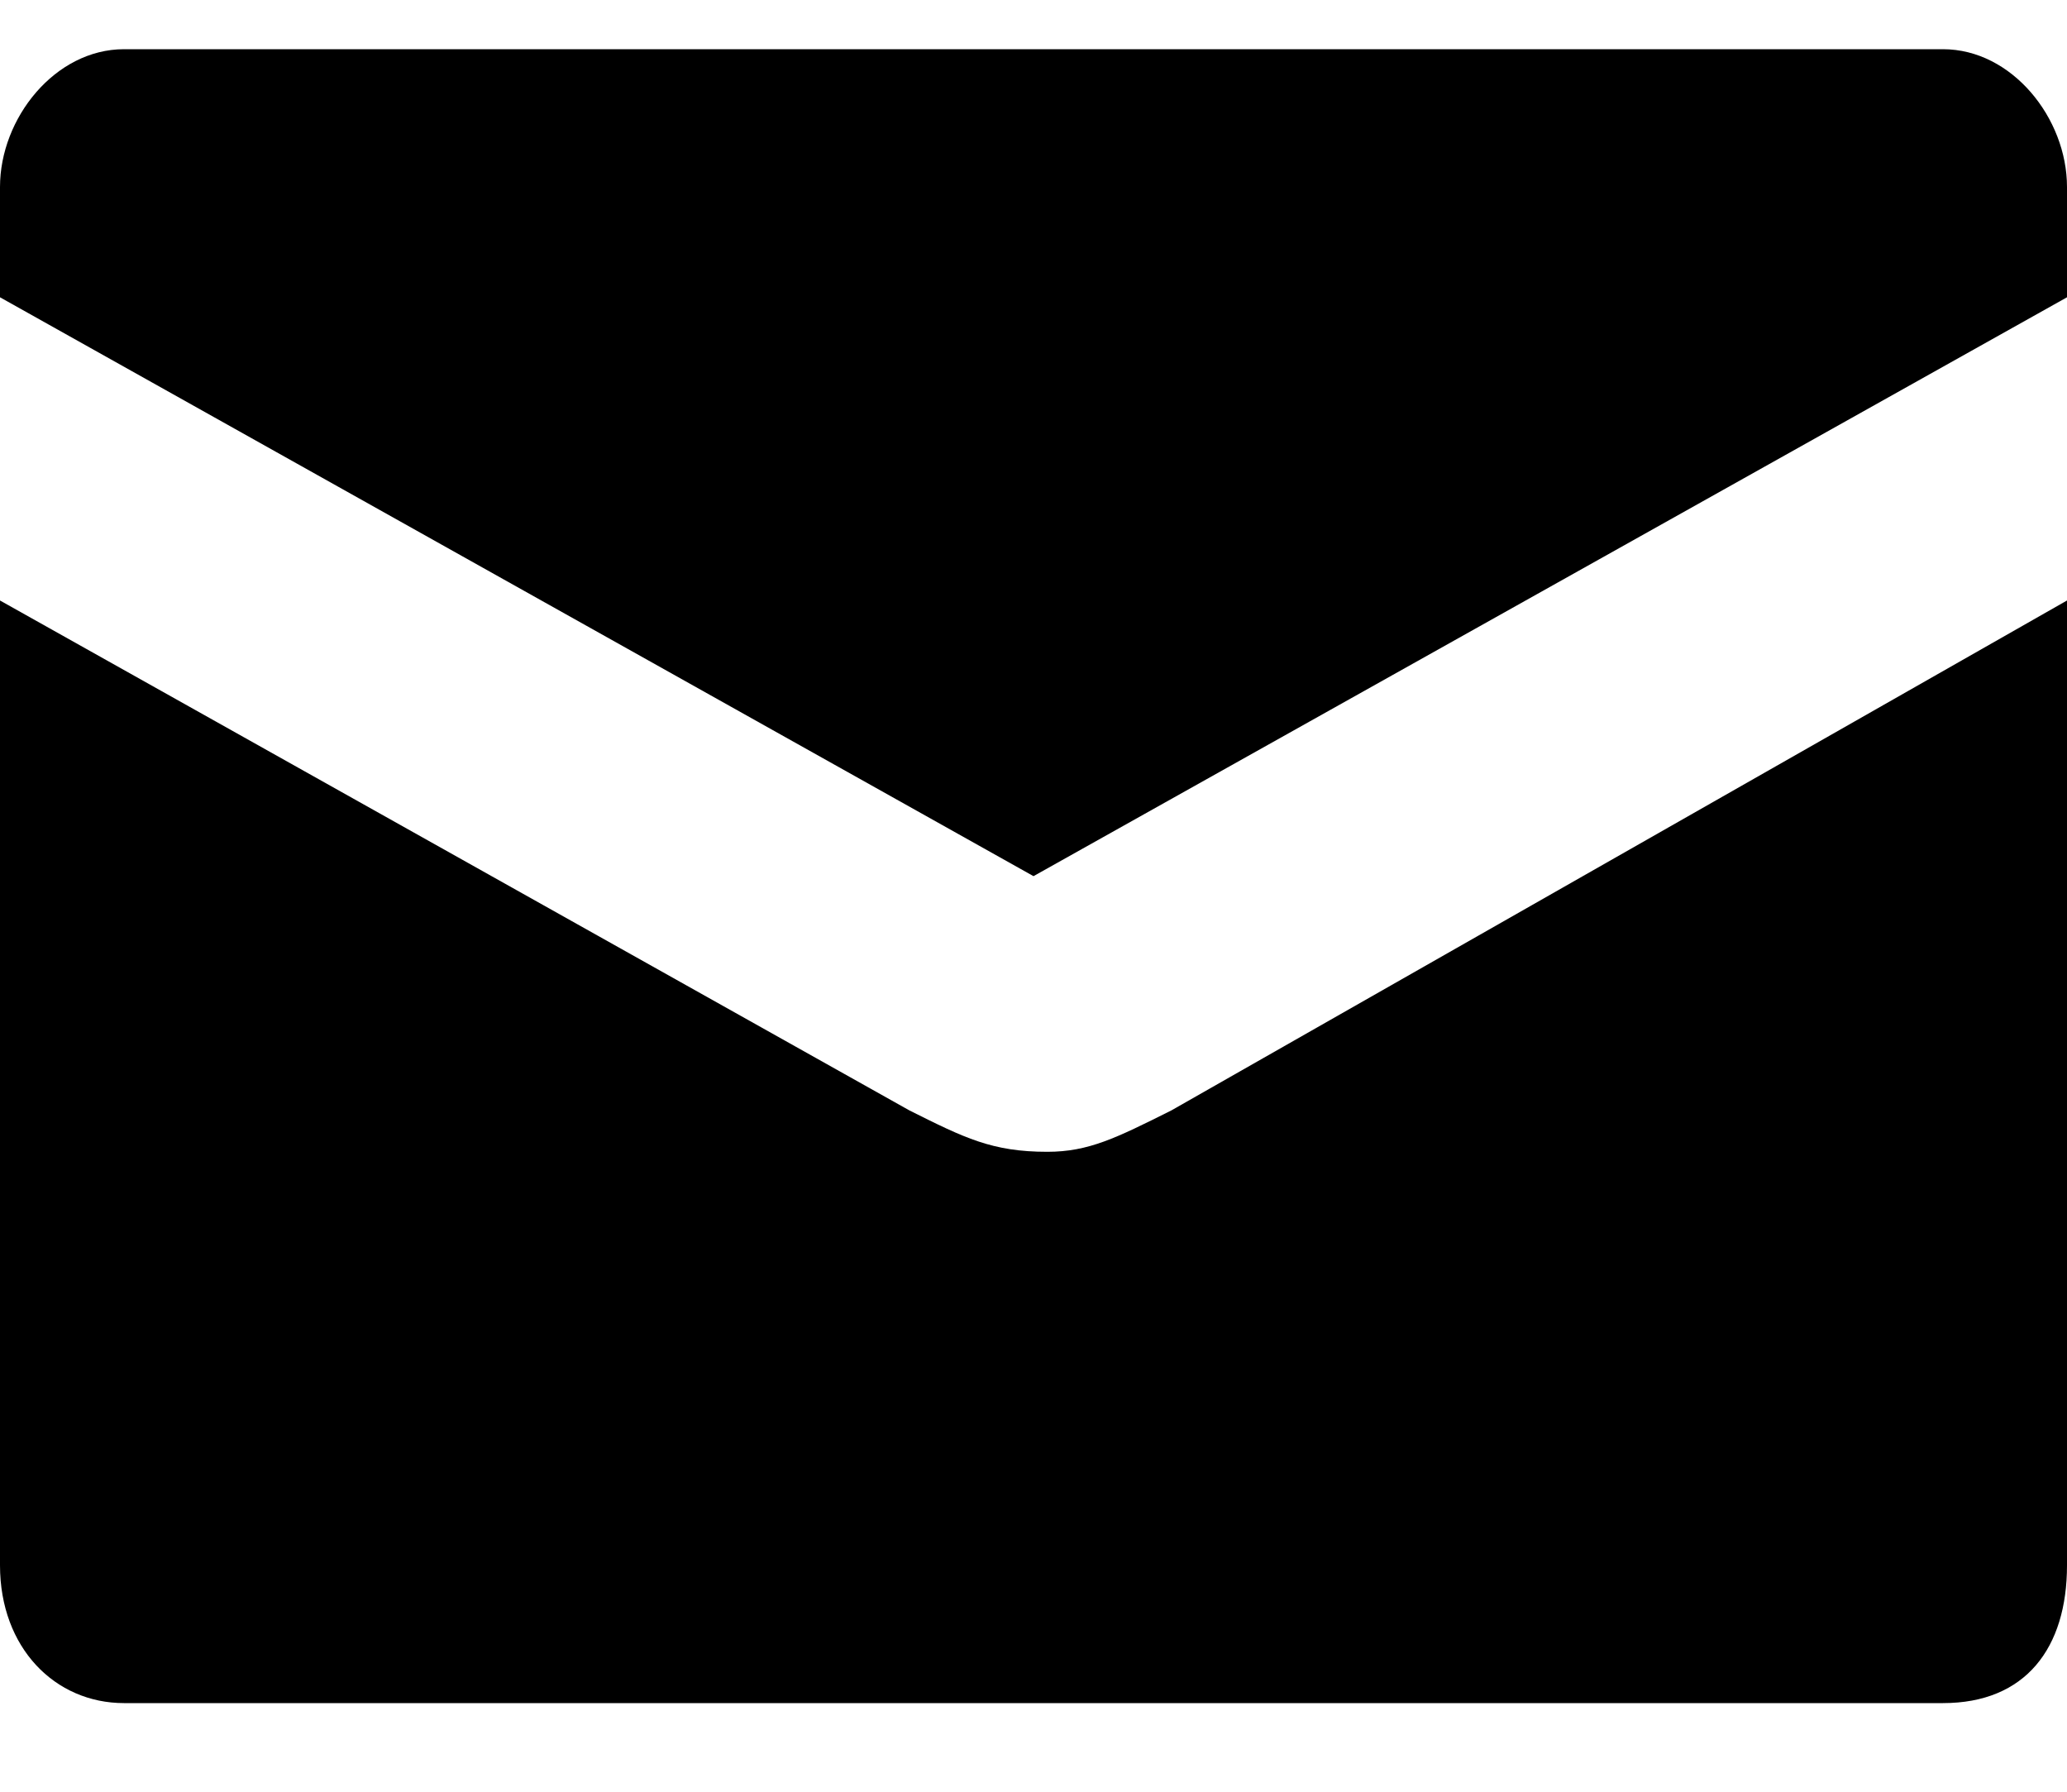 <svg fill="none" height="13" viewBox="0 0 15 13" width="15" xmlns="http://www.w3.org/2000/svg" xmlns:xlink="http://www.w3.org/1999/xlink"><clipPath id="a"><path d="m0 .357h15v12h-15z"/></clipPath><g clip-path="url(#a)"><path d="m7.6 8.357c-.4 0-.6-.1-1-.3l-6.6-3.7v7c0 .6.4 1 .9 1h13.2c.6 0 .9-.4.9-1v-7l-6.5 3.7c-.4.2-.6.3-.9.3zm6.5-8h-13.2c-.5 0-.9.5-.9 1v.8l7.5 4.2 7.5-4.2v-.8c0-.5-.4-1-.9-1z" fill="#000"/></g></svg>